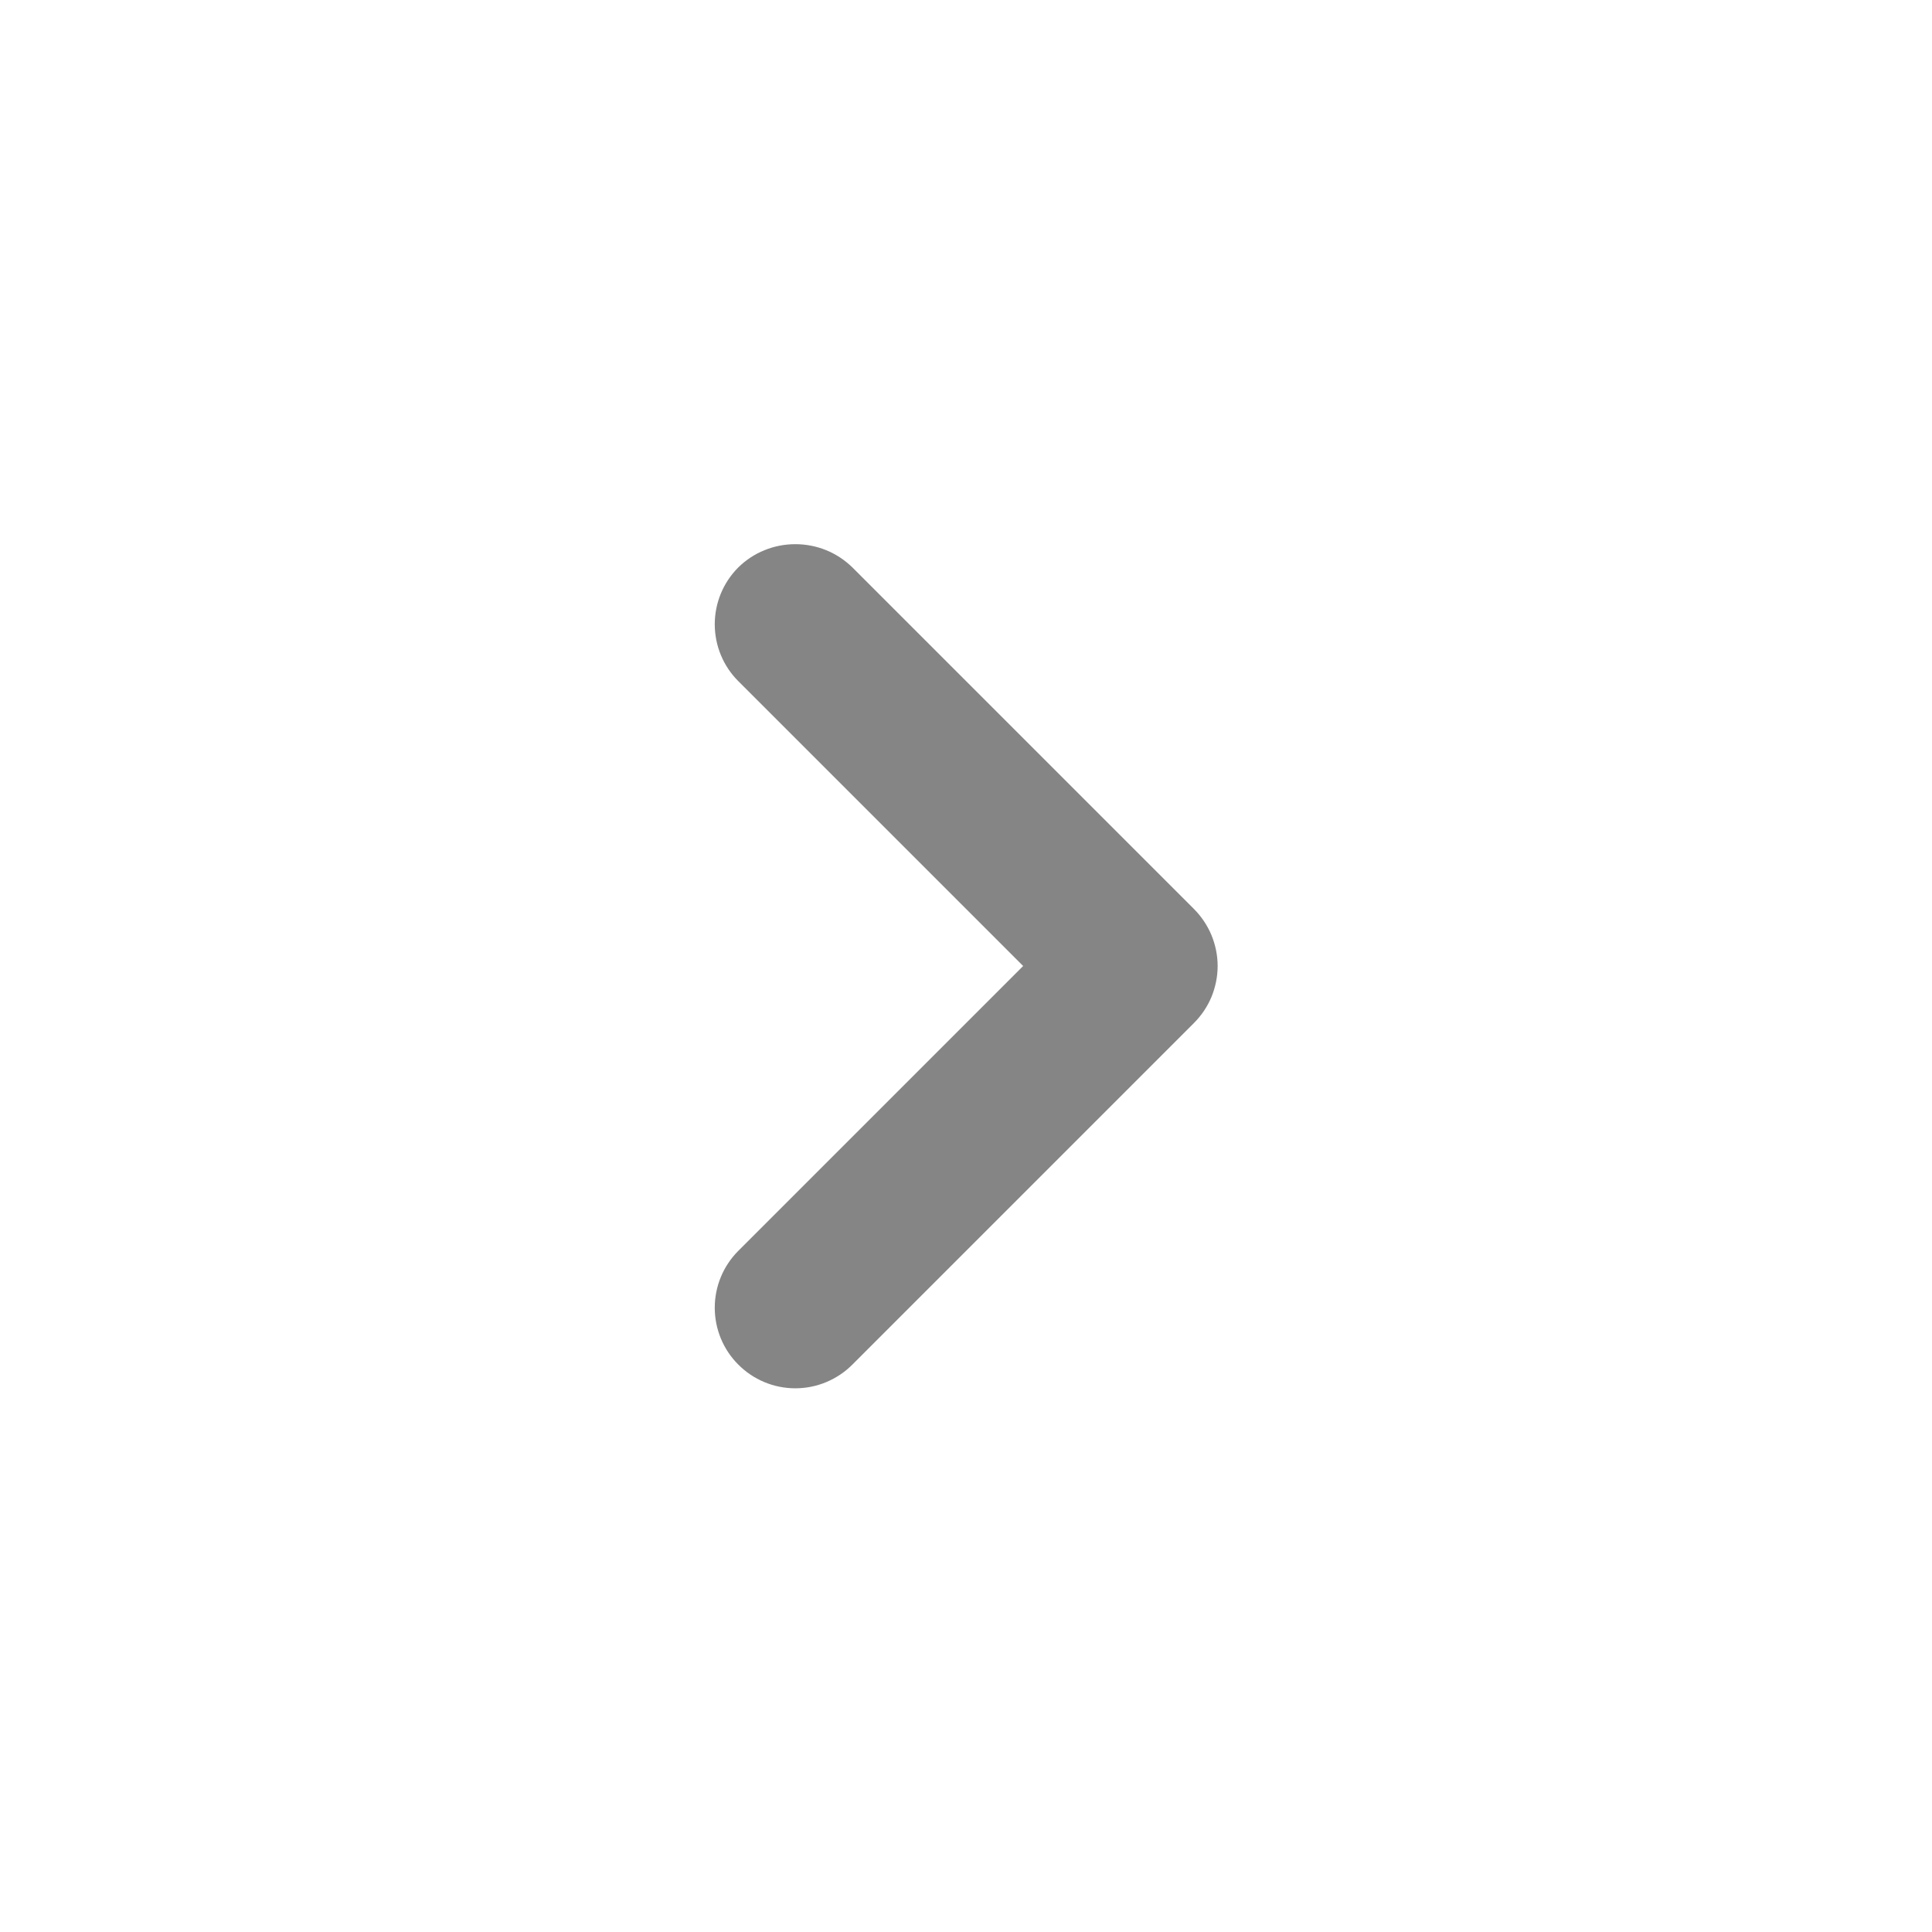 <svg width="24" height="24" viewBox="0 0 24 24" fill="none" xmlns="http://www.w3.org/2000/svg">
<g id="&#208;&#152;&#208;&#186;&#208;&#190;&#208;&#189;&#208;&#186;&#208;&#184;/&#208;&#157;&#209;&#131;&#208;&#188;&#208;&#184;&#209;&#128;&#208;&#176;&#209;&#134;&#208;&#184;&#209;&#143; &#209;&#129;&#209;&#130;&#209;&#128;&#208;&#176;&#208;&#189;&#208;&#184;&#209;&#134;">
<path id="Vector" d="M14.83 12.71L10.59 16.95C10.497 17.044 10.386 17.118 10.264 17.169C10.142 17.22 10.012 17.246 9.88 17.246C9.748 17.246 9.617 17.22 9.495 17.169C9.373 17.118 9.263 17.044 9.17 16.95C8.983 16.763 8.879 16.509 8.879 16.245C8.879 15.981 8.983 15.728 9.17 15.54L12.71 12L9.17 8.46C8.983 8.273 8.879 8.019 8.879 7.755C8.879 7.491 8.983 7.238 9.17 7.05C9.263 6.958 9.374 6.884 9.496 6.835C9.618 6.785 9.748 6.76 9.88 6.76C10.011 6.76 10.142 6.785 10.264 6.835C10.385 6.884 10.496 6.958 10.59 7.05L14.83 11.29C14.923 11.383 14.998 11.494 15.049 11.616C15.099 11.738 15.126 11.868 15.126 12C15.126 12.132 15.099 12.263 15.049 12.385C14.998 12.507 14.923 12.617 14.83 12.71Z" fill="#858585"/>
</g>
</svg>
